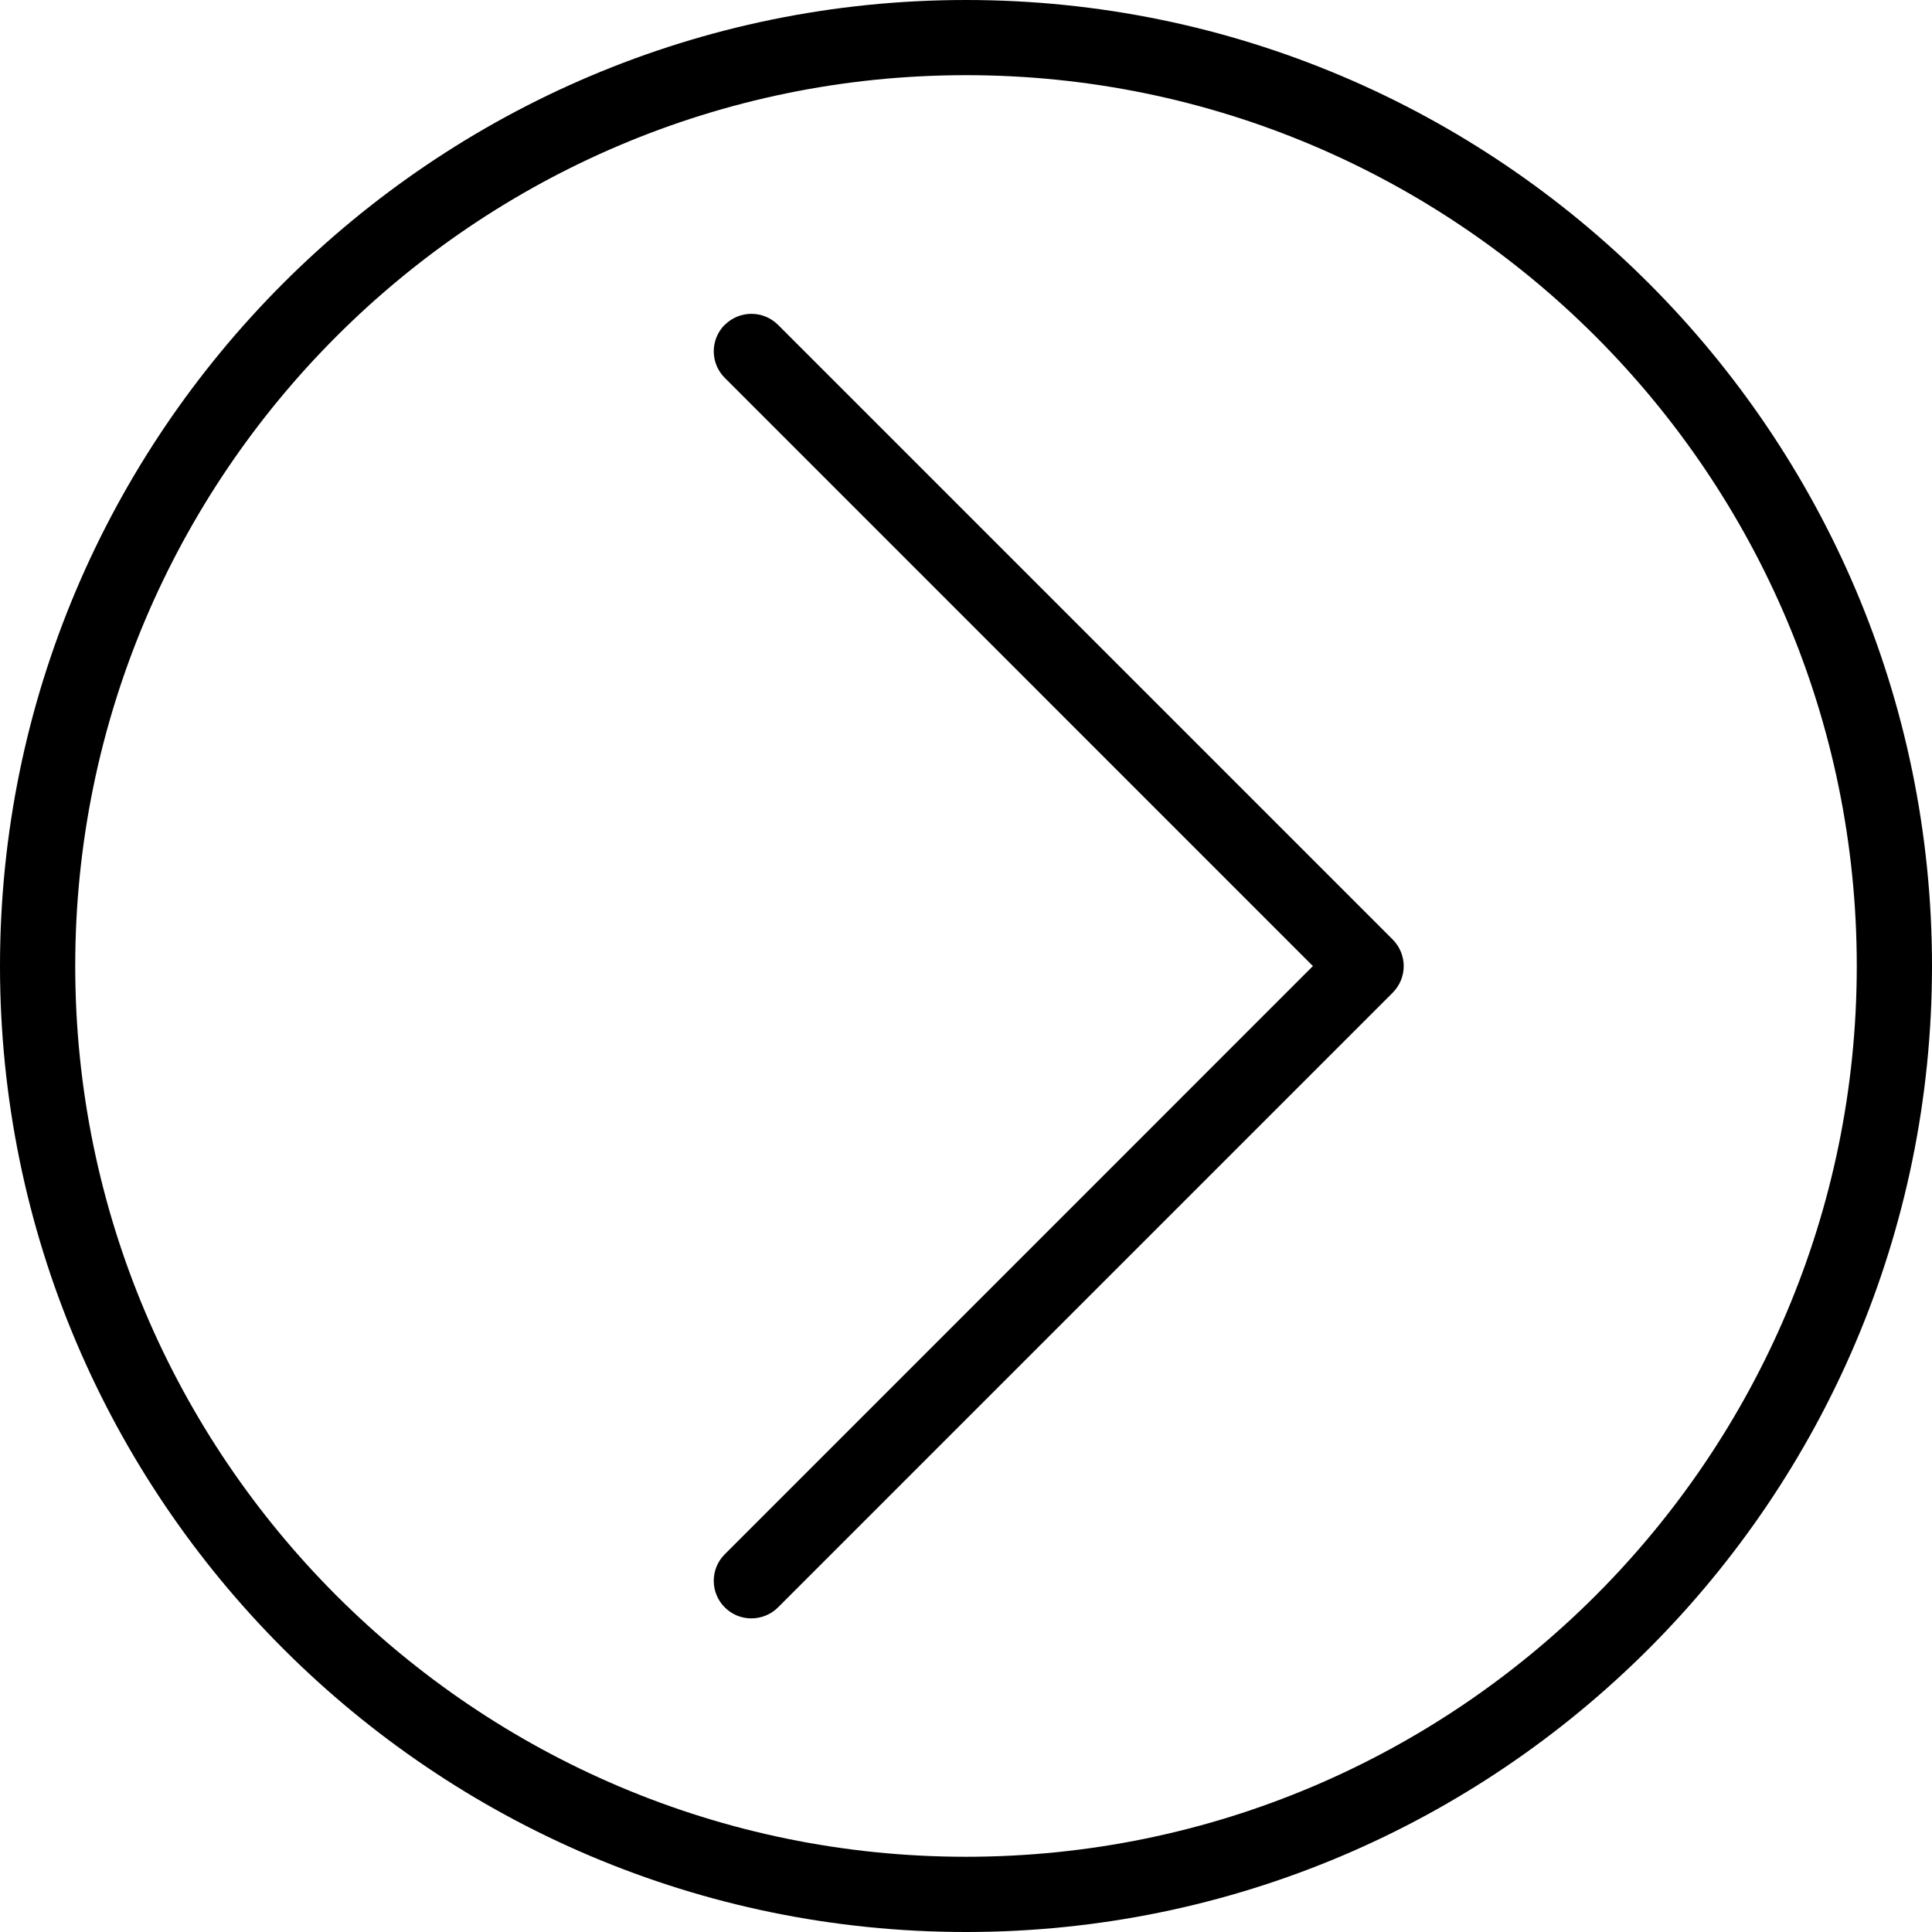 <svg version="1.1" xmlns="http://www.w3.org/2000/svg" width="32" height="32" viewBox="0 0 32 32">
<title>tk-arrow-right</title>
<path d="M16 0c8.823 0 16 7.177 16 16s-7.177 16-16 16c-8.823 0-16-7.177-16-16s7.177-16 16-16v0zM16 30.754c8.136 0 14.754-6.619 14.754-14.754s-6.619-14.755-14.754-14.755-14.754 6.619-14.754 14.755c0 8.135 6.619 14.754 14.754 14.754v0zM12.005 5.378c-0.244 0.244-0.244 0.638 0 0.881l9.741 9.742-9.741 9.742c-0.244 0.242-0.244 0.638 0 0.881 0.242 0.242 0.637 0.242 0.881 0l10.182-10.182c0.116-0.118 0.182-0.276 0.182-0.44s-0.066-0.324-0.182-0.44l-10.182-10.182c-0.122-0.121-0.281-0.182-0.44-0.182s-0.319 0.061-0.44 0.182v0z"></path>
</svg>

